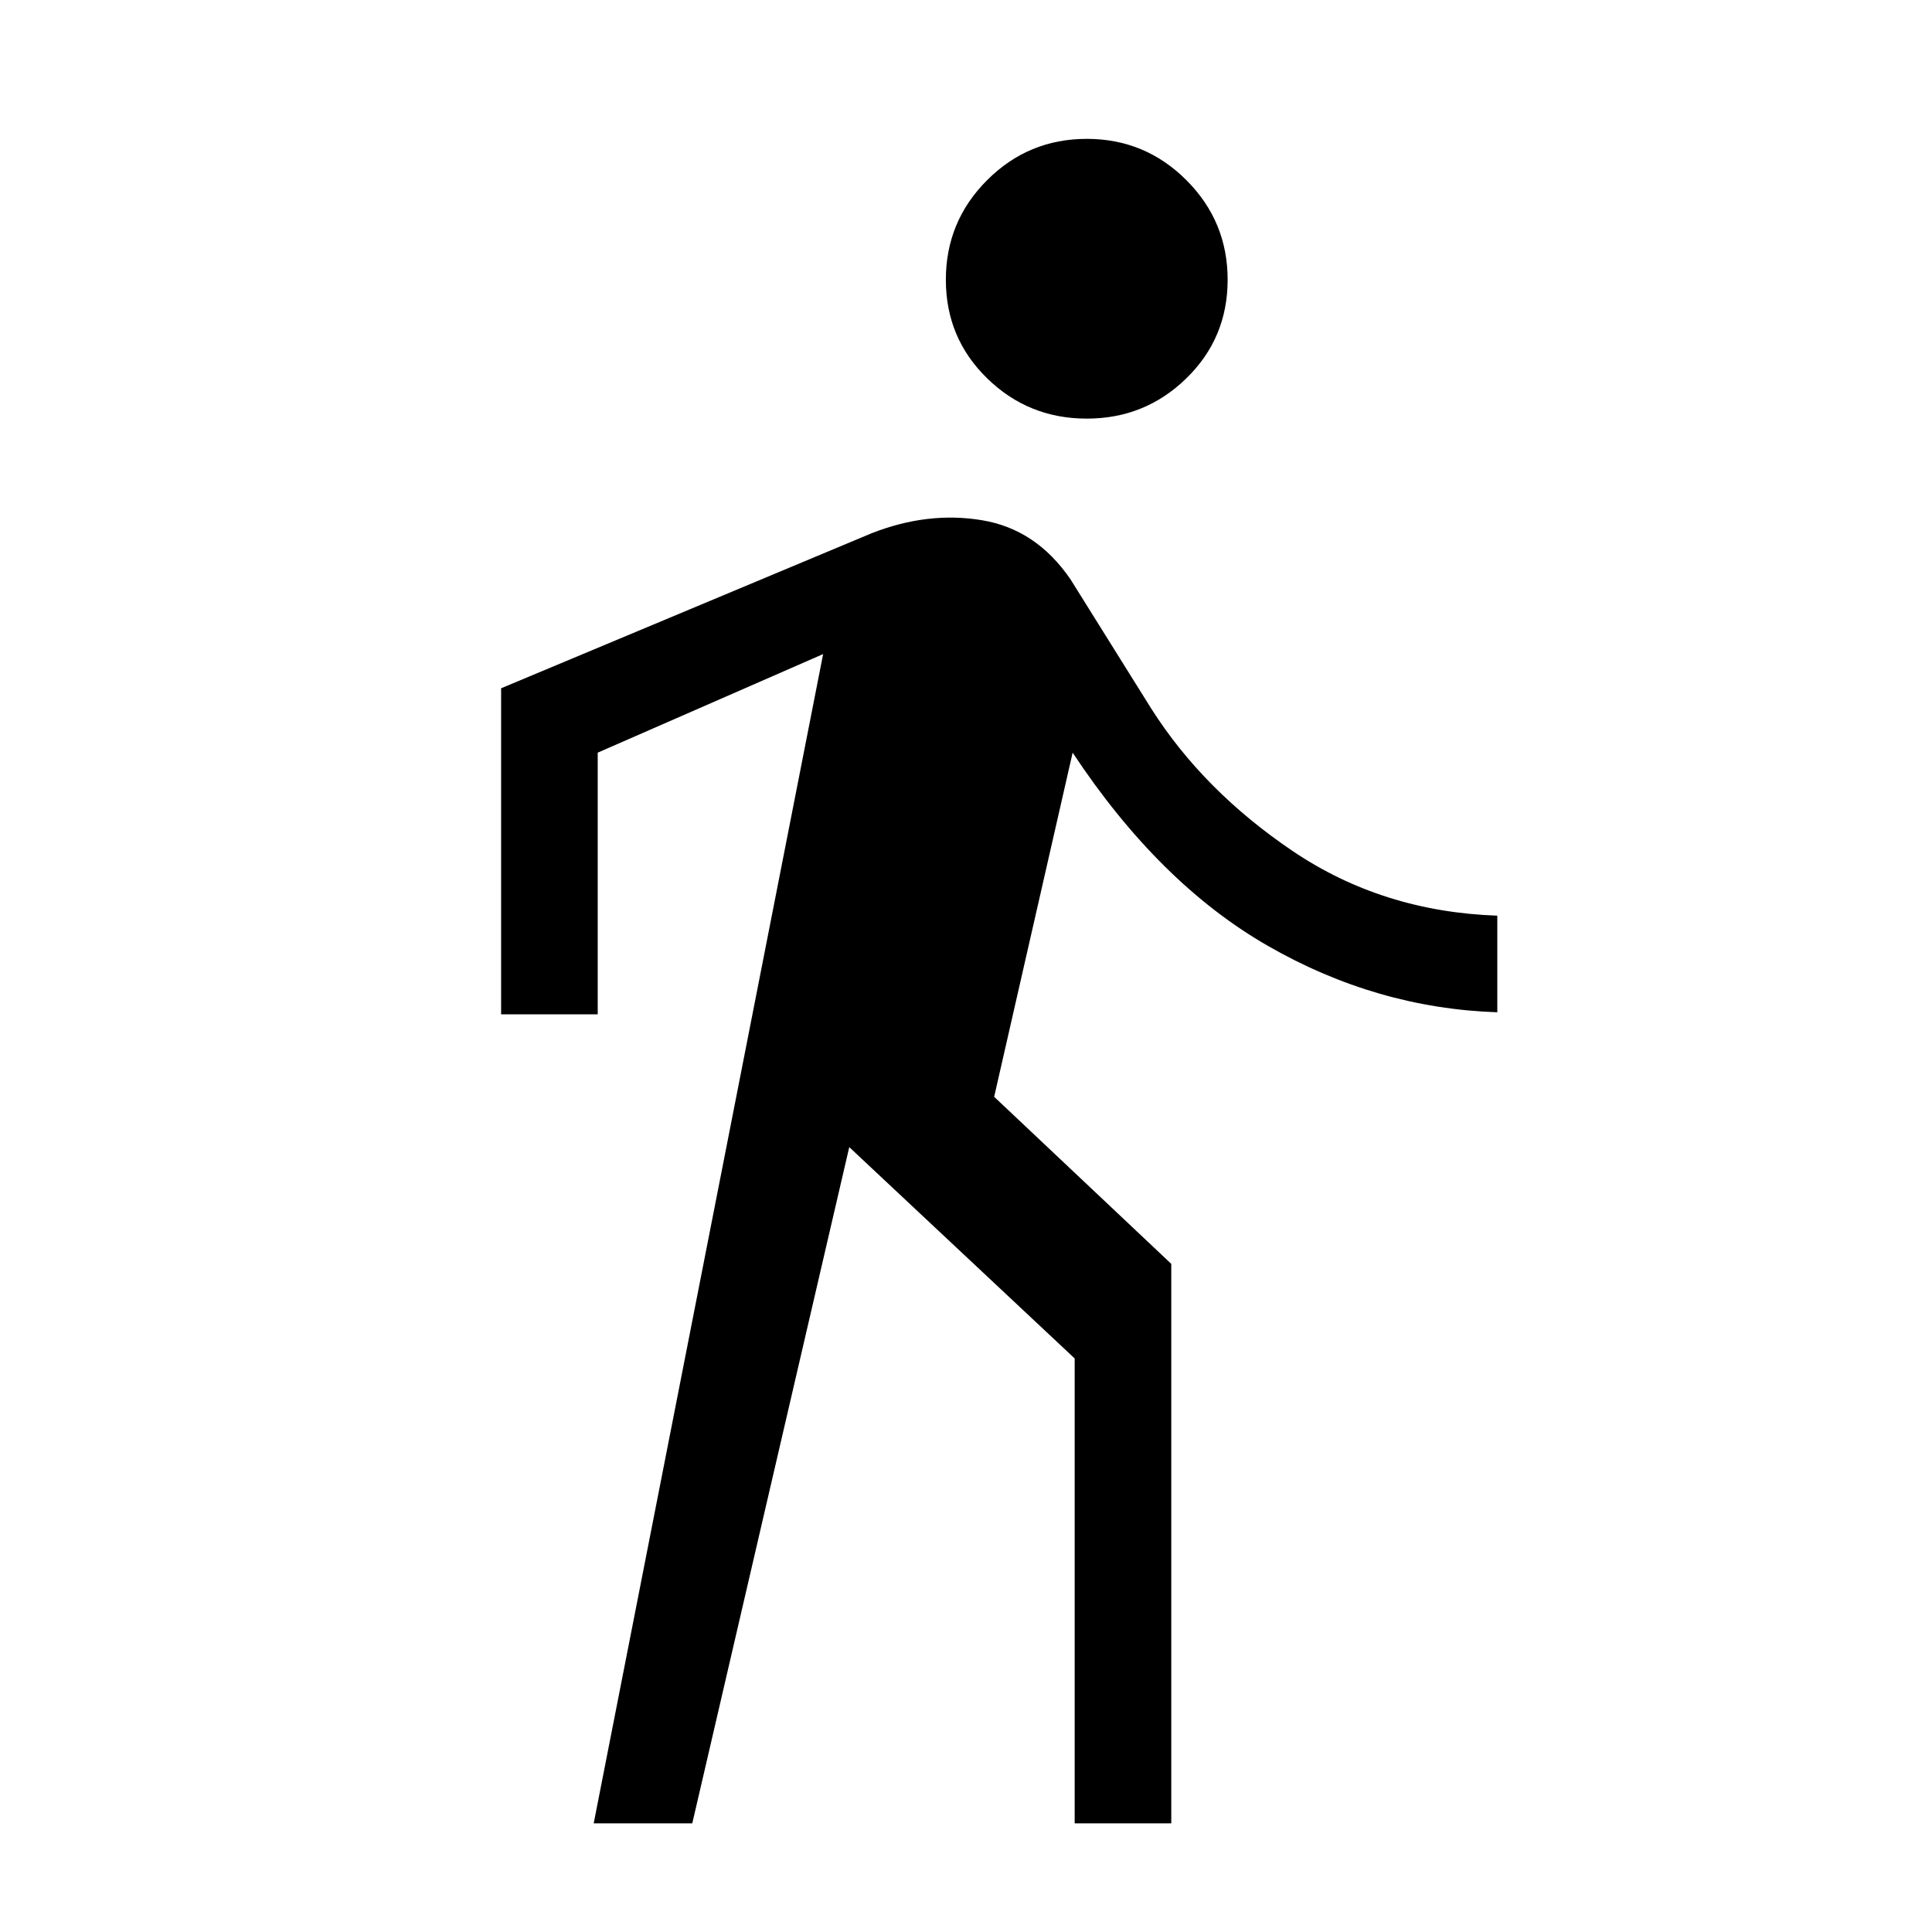 <svg xmlns="http://www.w3.org/2000/svg" height="40" width="40"><path d="M22.5 8.667q-1.208 0-2.062-.834-.855-.833-.855-2.041 0-1.209.855-2.063.854-.854 2.062-.854 1.208 0 2.062.854.855.854.855 2.063 0 1.208-.855 2.041-.854.834-2.062.834ZM12.292 37.75l4.75-24.208-4.667 2.041V21h-2v-6.75l7.667-3.208q1.166-.459 2.291-.271 1.125.187 1.834 1.229l1.666 2.667q1.084 1.708 2.938 2.958 1.854 1.25 4.229 1.333v2q-2.5-.083-4.75-1.375-2.25-1.291-4.042-4l-1.625 7.125 3.667 3.459V37.75h-2v-9.625l-4.667-4.375-3.25 14Z"/></svg>